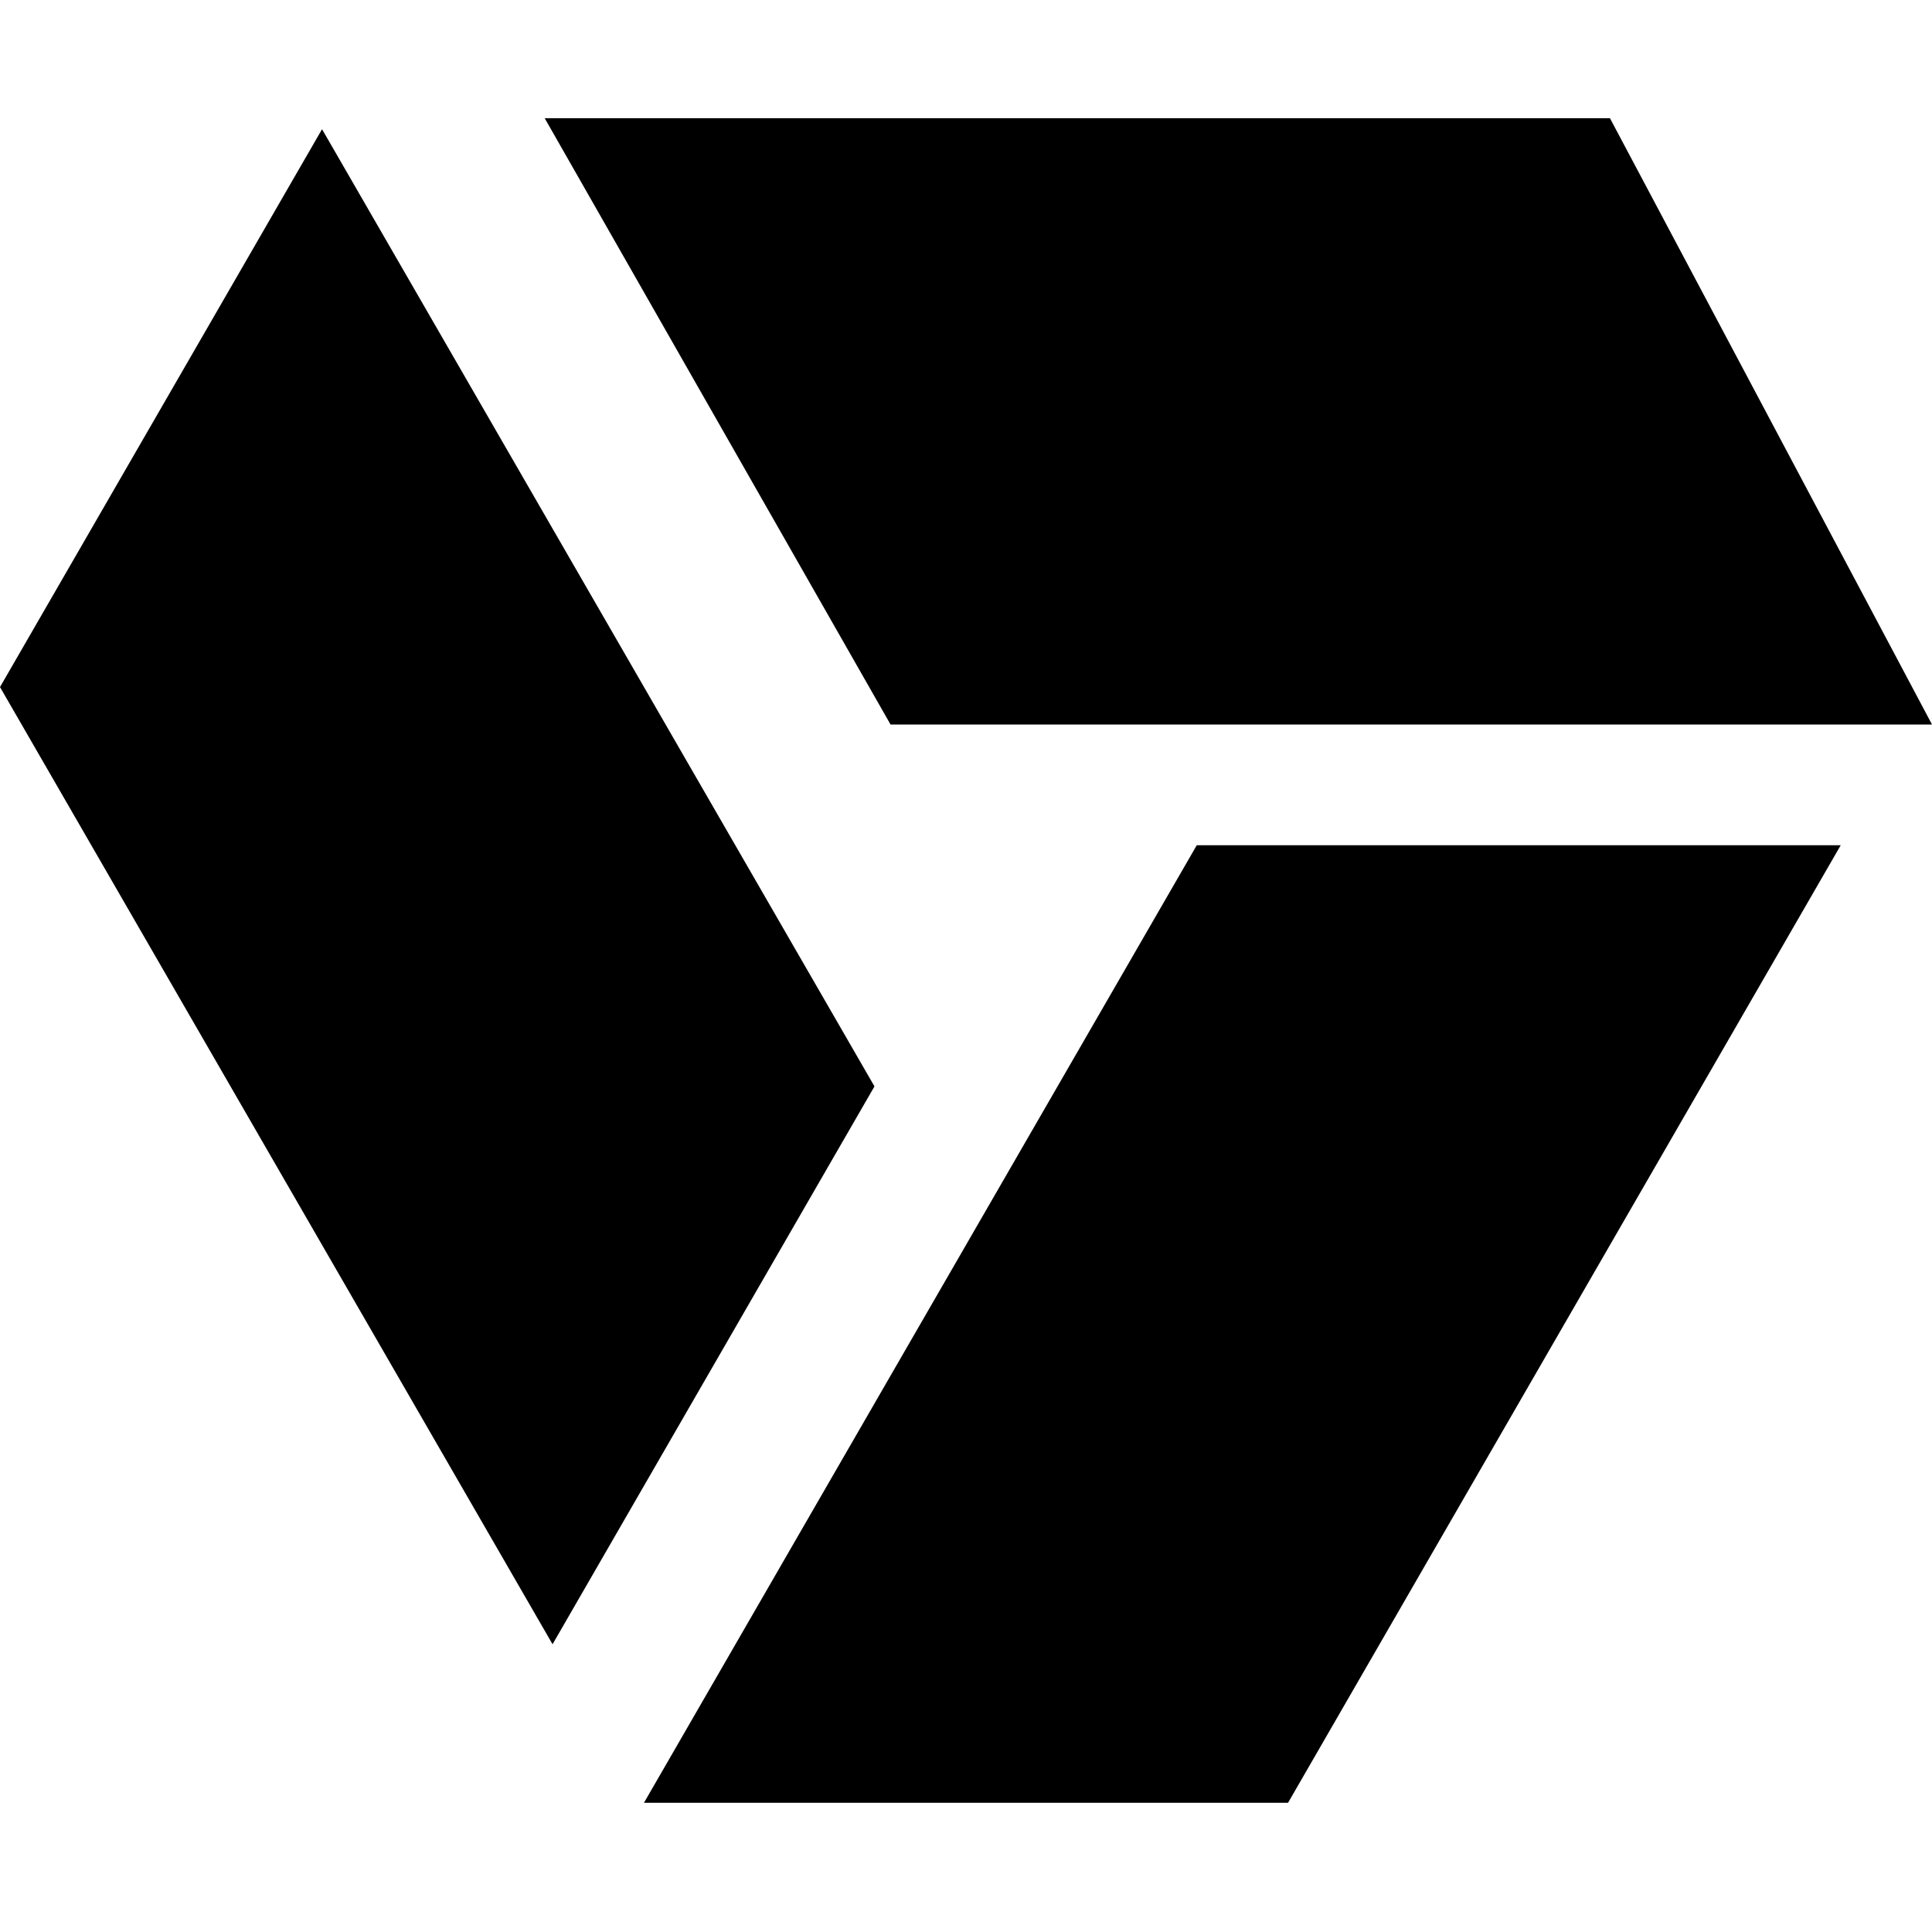 <!-- social_googledrive icon -->
<svg xmlns="http://www.w3.org/2000/svg" viewBox="0 -64 1024 1024">
  <path d="M975.616 384l-292.928 507.52h-341.376l292.992-507.52zM463.488 511.808l-170.624 295.68-292.864-507.328 170.688-295.68zM288.704-1.344h564.608l170.688 321.344h-552z"/>
</svg>
